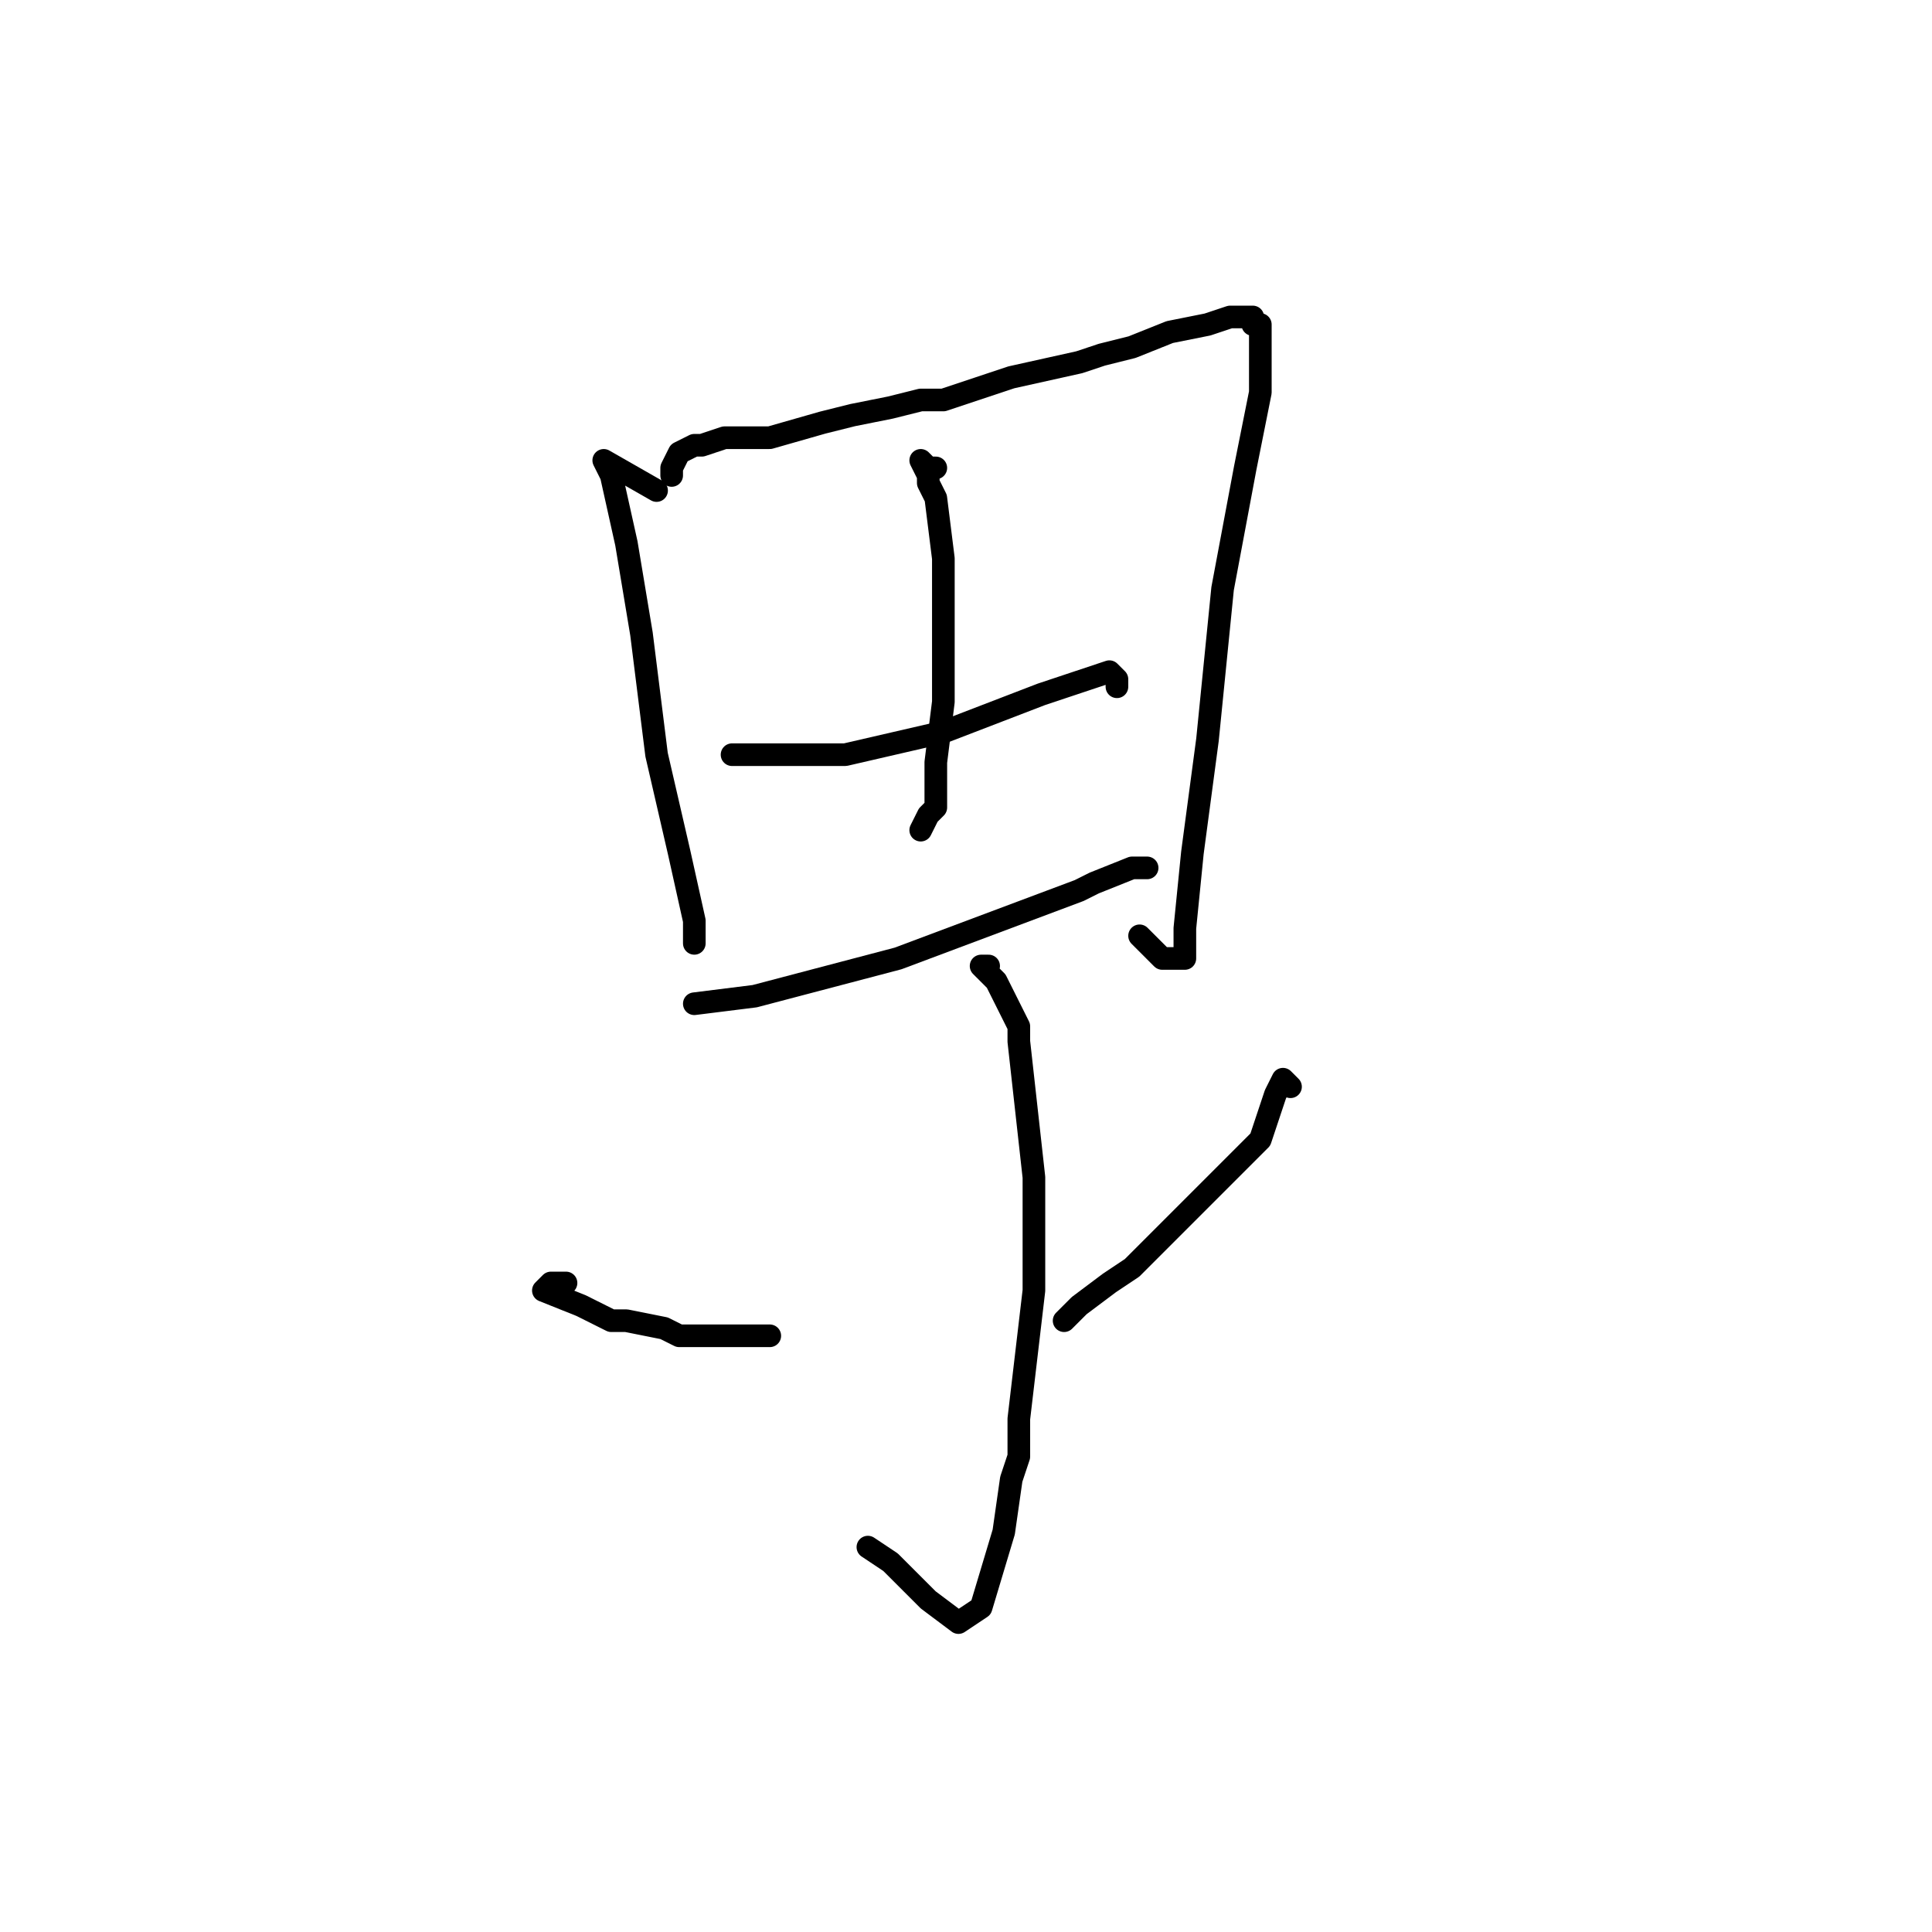 <?xml version="1.0" standalone="no"?>
    <svg width="256" height="256" xmlns="http://www.w3.org/2000/svg" version="1.1">
    <polyline stroke="black" stroke-width="3" stroke-linecap="round" fill="transparent" stroke-linejoin="round" points="87 65 80 61 81 63 83 72 85 84 87 100 90 113 92 122 92 125 92 123 92 122 92 122 " />
        <polyline stroke="black" stroke-width="3" stroke-linecap="round" fill="transparent" stroke-linejoin="round" points="89 63 89 62 90 60 92 59 93 59 96 58 98 58 102 58 109 56 113 55 118 54 122 53 125 53 134 50 143 48 146 47 150 46 155 44 160 43 163 42 164 42 165 42 166 42 166 43 167 43 167 52 165 62 162 78 160 98 158 113 157 123 157 127 154 127 151 124 151 124 " />
        <polyline stroke="black" stroke-width="3" stroke-linecap="round" fill="transparent" stroke-linejoin="round" points="124 62 123 62 122 61 123 63 123 64 124 66 125 74 125 91 125 93 124 101 124 103 124 107 123 108 122 110 122 110 " />
        <polyline stroke="black" stroke-width="3" stroke-linecap="round" fill="transparent" stroke-linejoin="round" points="97 100 105 100 112 100 125 97 138 92 147 89 148 90 148 91 148 91 " />
        <polyline stroke="black" stroke-width="3" stroke-linecap="round" fill="transparent" stroke-linejoin="round" points="92 133 100 132 119 127 135 121 143 118 145 117 150 115 152 115 152 115 " />
        <polyline stroke="black" stroke-width="3" stroke-linecap="round" fill="transparent" stroke-linejoin="round" points="131 128 130 128 132 130 135 136 135 138 137 156 137 171 135 188 135 193 134 196 133 203 130 213 127 215 123 212 118 207 115 205 115 205 " />
        <polyline stroke="black" stroke-width="3" stroke-linecap="round" fill="transparent" stroke-linejoin="round" points="75 170 73 170 72 171 77 173 81 175 83 175 88 176 90 177 102 177 102 177 " />
        <polyline stroke="black" stroke-width="3" stroke-linecap="round" fill="transparent" stroke-linejoin="round" points="171 144 170 143 169 145 167 151 158 160 150 168 147 170 143 173 141 175 141 175 " />
        </svg>